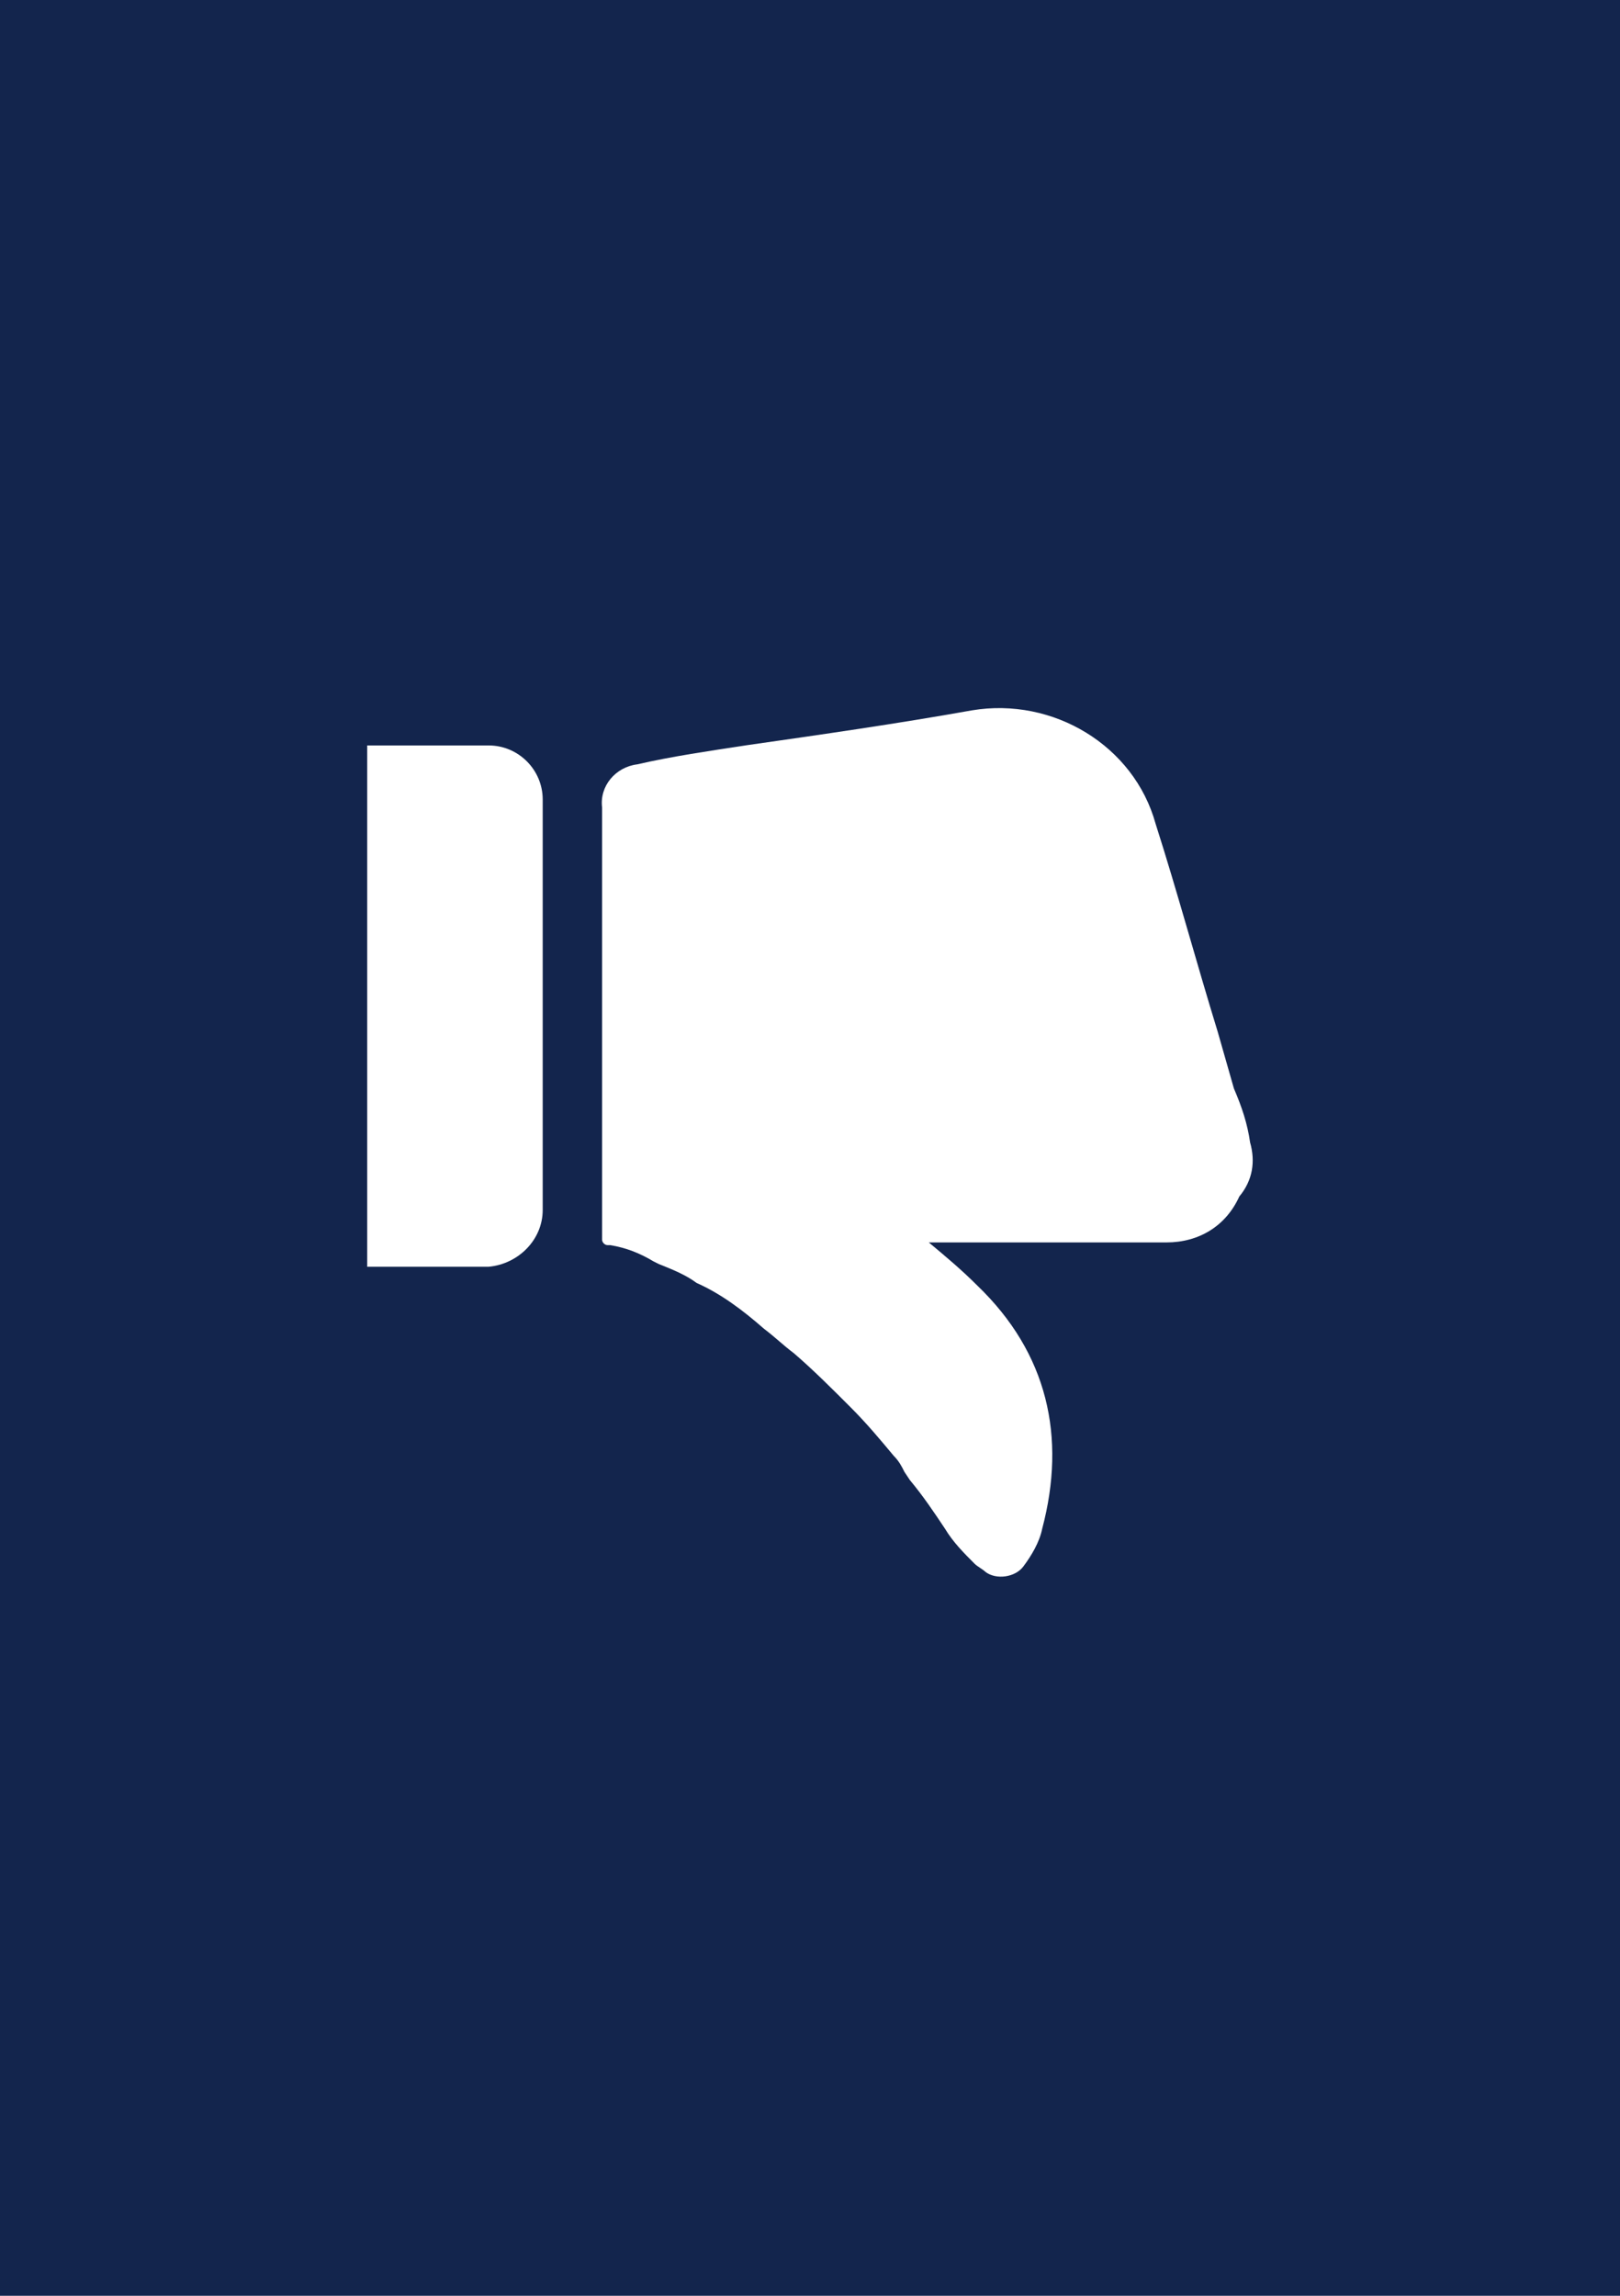 <?xml version="1.0" encoding="utf-8"?>
<!-- Generator: Adobe Illustrator 23.0.6, SVG Export Plug-In . SVG Version: 6.00 Build 0)  -->
<svg version="1.0" id="Направляющие" xmlns="http://www.w3.org/2000/svg" xmlns:xlink="http://www.w3.org/1999/xlink"
	 x="0px" y="0px" viewBox="0 0 60 85" enable-background="new 0 0 60 85" xml:space="preserve">
<g id="dzen_1_">
	<rect id="dzen" fill="#13254D" width="60" height="85"/>
</g>
<g id="thumb_down_2_">
	<path fill="#FFFFFF" d="M46.3,42.3c-0.1-0.7-0.3-1.3-0.6-2c0,0,0,0,0,0c-0.2-0.7-0.4-1.4-0.6-2.1c-0.8-2.6-1.5-5.2-2.3-7.7
		C42,27.6,39,25.8,36,26.3c-2.8,0.5-5.6,0.9-8.4,1.3c-1.3,0.2-2.7,0.4-4,0.7c-0.8,0.1-1.4,0.8-1.3,1.6v15.7c0,0.1,0,0.2,0,0.3
		c0,0.1,0.1,0.2,0.2,0.2l0.1,0c0.6,0.1,1.1,0.3,1.6,0.6l0.2,0.1c0.5,0.2,1,0.4,1.4,0.7c0.9,0.4,1.7,1,2.5,1.7
		c0.4,0.3,0.7,0.6,1.1,0.9c0.7,0.6,1.4,1.3,2.1,2c0.6,0.6,1.1,1.2,1.6,1.8c0.2,0.2,0.3,0.4,0.4,0.6l0.2,0.3c0.5,0.6,0.9,1.2,1.3,1.8
		c0.3,0.5,0.7,0.9,1.1,1.3c0.1,0.1,0.3,0.2,0.4,0.3c0,0,0,0,0,0c0.4,0.3,1.1,0.2,1.4-0.2c0.3-0.4,0.6-0.9,0.7-1.4
		c0.9-3.4,0.2-6.5-2.4-9c-0.6-0.6-1.2-1.1-1.8-1.6h0.4c2.8,0,5.6,0,8.4,0c1.2,0,2.2-0.6,2.7-1.7C46.4,43.7,46.5,43,46.3,42.3z"/>
	<path fill="#FFFFFF" d="M20.1,44.8V29.6c0-1.1-0.9-2-2-2h-4.5v19.3h4.5C19.2,46.8,20.1,45.9,20.1,44.8z"/>
</g>
</svg>
